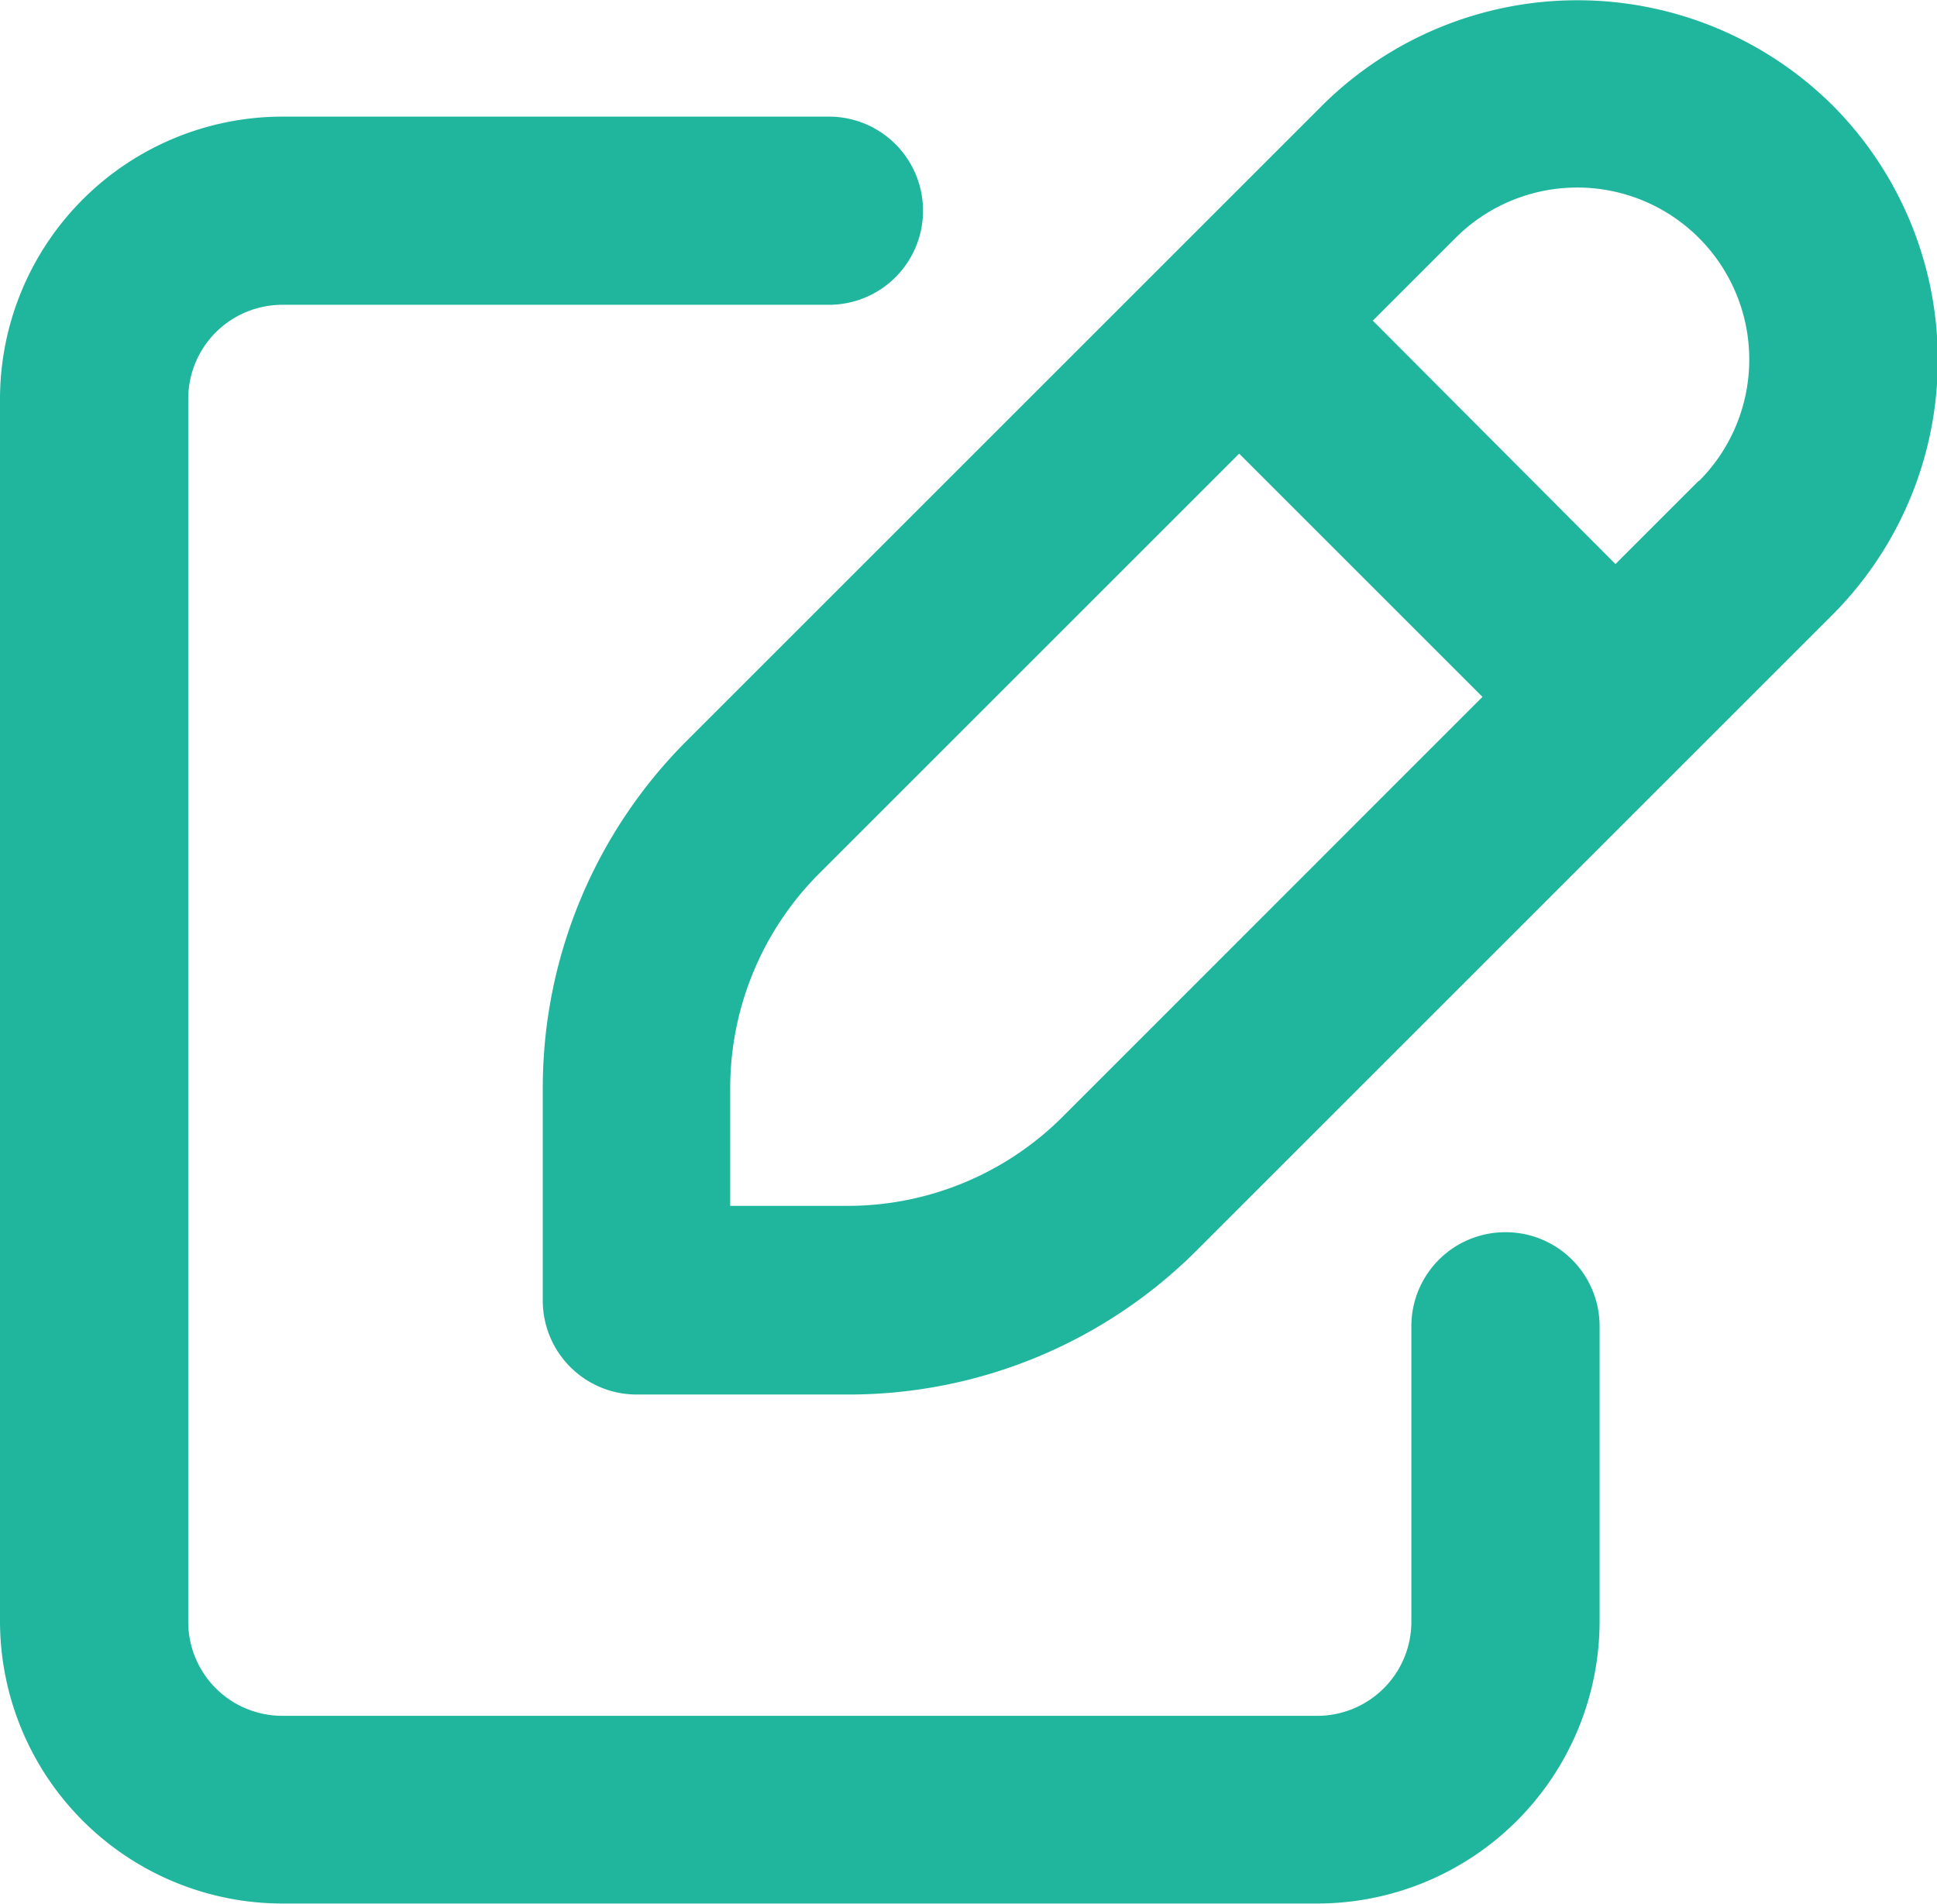 <svg xmlns="http://www.w3.org/2000/svg" width="12.205" height="12" viewBox="0 0 12.205 12">
  <g id="edit" transform="translate(0 -4.296)">
    <g id="Group_581" data-name="Group 581" transform="translate(0 5.031)">
      <g id="Group_580" data-name="Group 580" transform="translate(0 0)">
        <path id="Path_1335" data-name="Path 1335" d="M9.486,42.169a.592.592,0,0,0-.593.593v1.862a.593.593,0,0,1-.593.593H1.779a.593.593,0,0,1-.593-.593V36.917a.593.593,0,0,1,.593-.593H5.223a.593.593,0,0,0,0-1.186H1.779A1.781,1.781,0,0,0,0,36.917v7.708A1.781,1.781,0,0,0,1.779,46.4H8.3a1.78,1.78,0,0,0,1.779-1.779V42.762A.592.592,0,0,0,9.486,42.169Z" transform="translate(0 -35.138)" fill="#20b69e"/>
      </g>
    </g>
    <g id="Group_583" data-name="Group 583" transform="translate(3.415 4.296)">
      <g id="Group_582" data-name="Group 582" transform="translate(0 0)">
        <path id="Path_1336" data-name="Path 1336" d="M151.392,4.955a2.282,2.282,0,0,0-3.2-.005l-4.014,4.014a3.094,3.094,0,0,0-.908,2.2v1.328a.592.592,0,0,0,.593.593h1.328a3.1,3.1,0,0,0,2.2-.909l4.009-4.009A2.274,2.274,0,0,0,151.392,4.955Zm-4.846,6.379a1.916,1.916,0,0,1-1.36.562h-.735v-.735a1.915,1.915,0,0,1,.561-1.36l2.646-2.646,1.533,1.533Zm4.007-4.007-.524.524L148.5,6.317l.524-.524a1.084,1.084,0,0,1,1.533,1.533Z" transform="translate(-143.265 -4.296)" fill="#20b69e"/>
      </g>
    </g>
  </g>
</svg>

